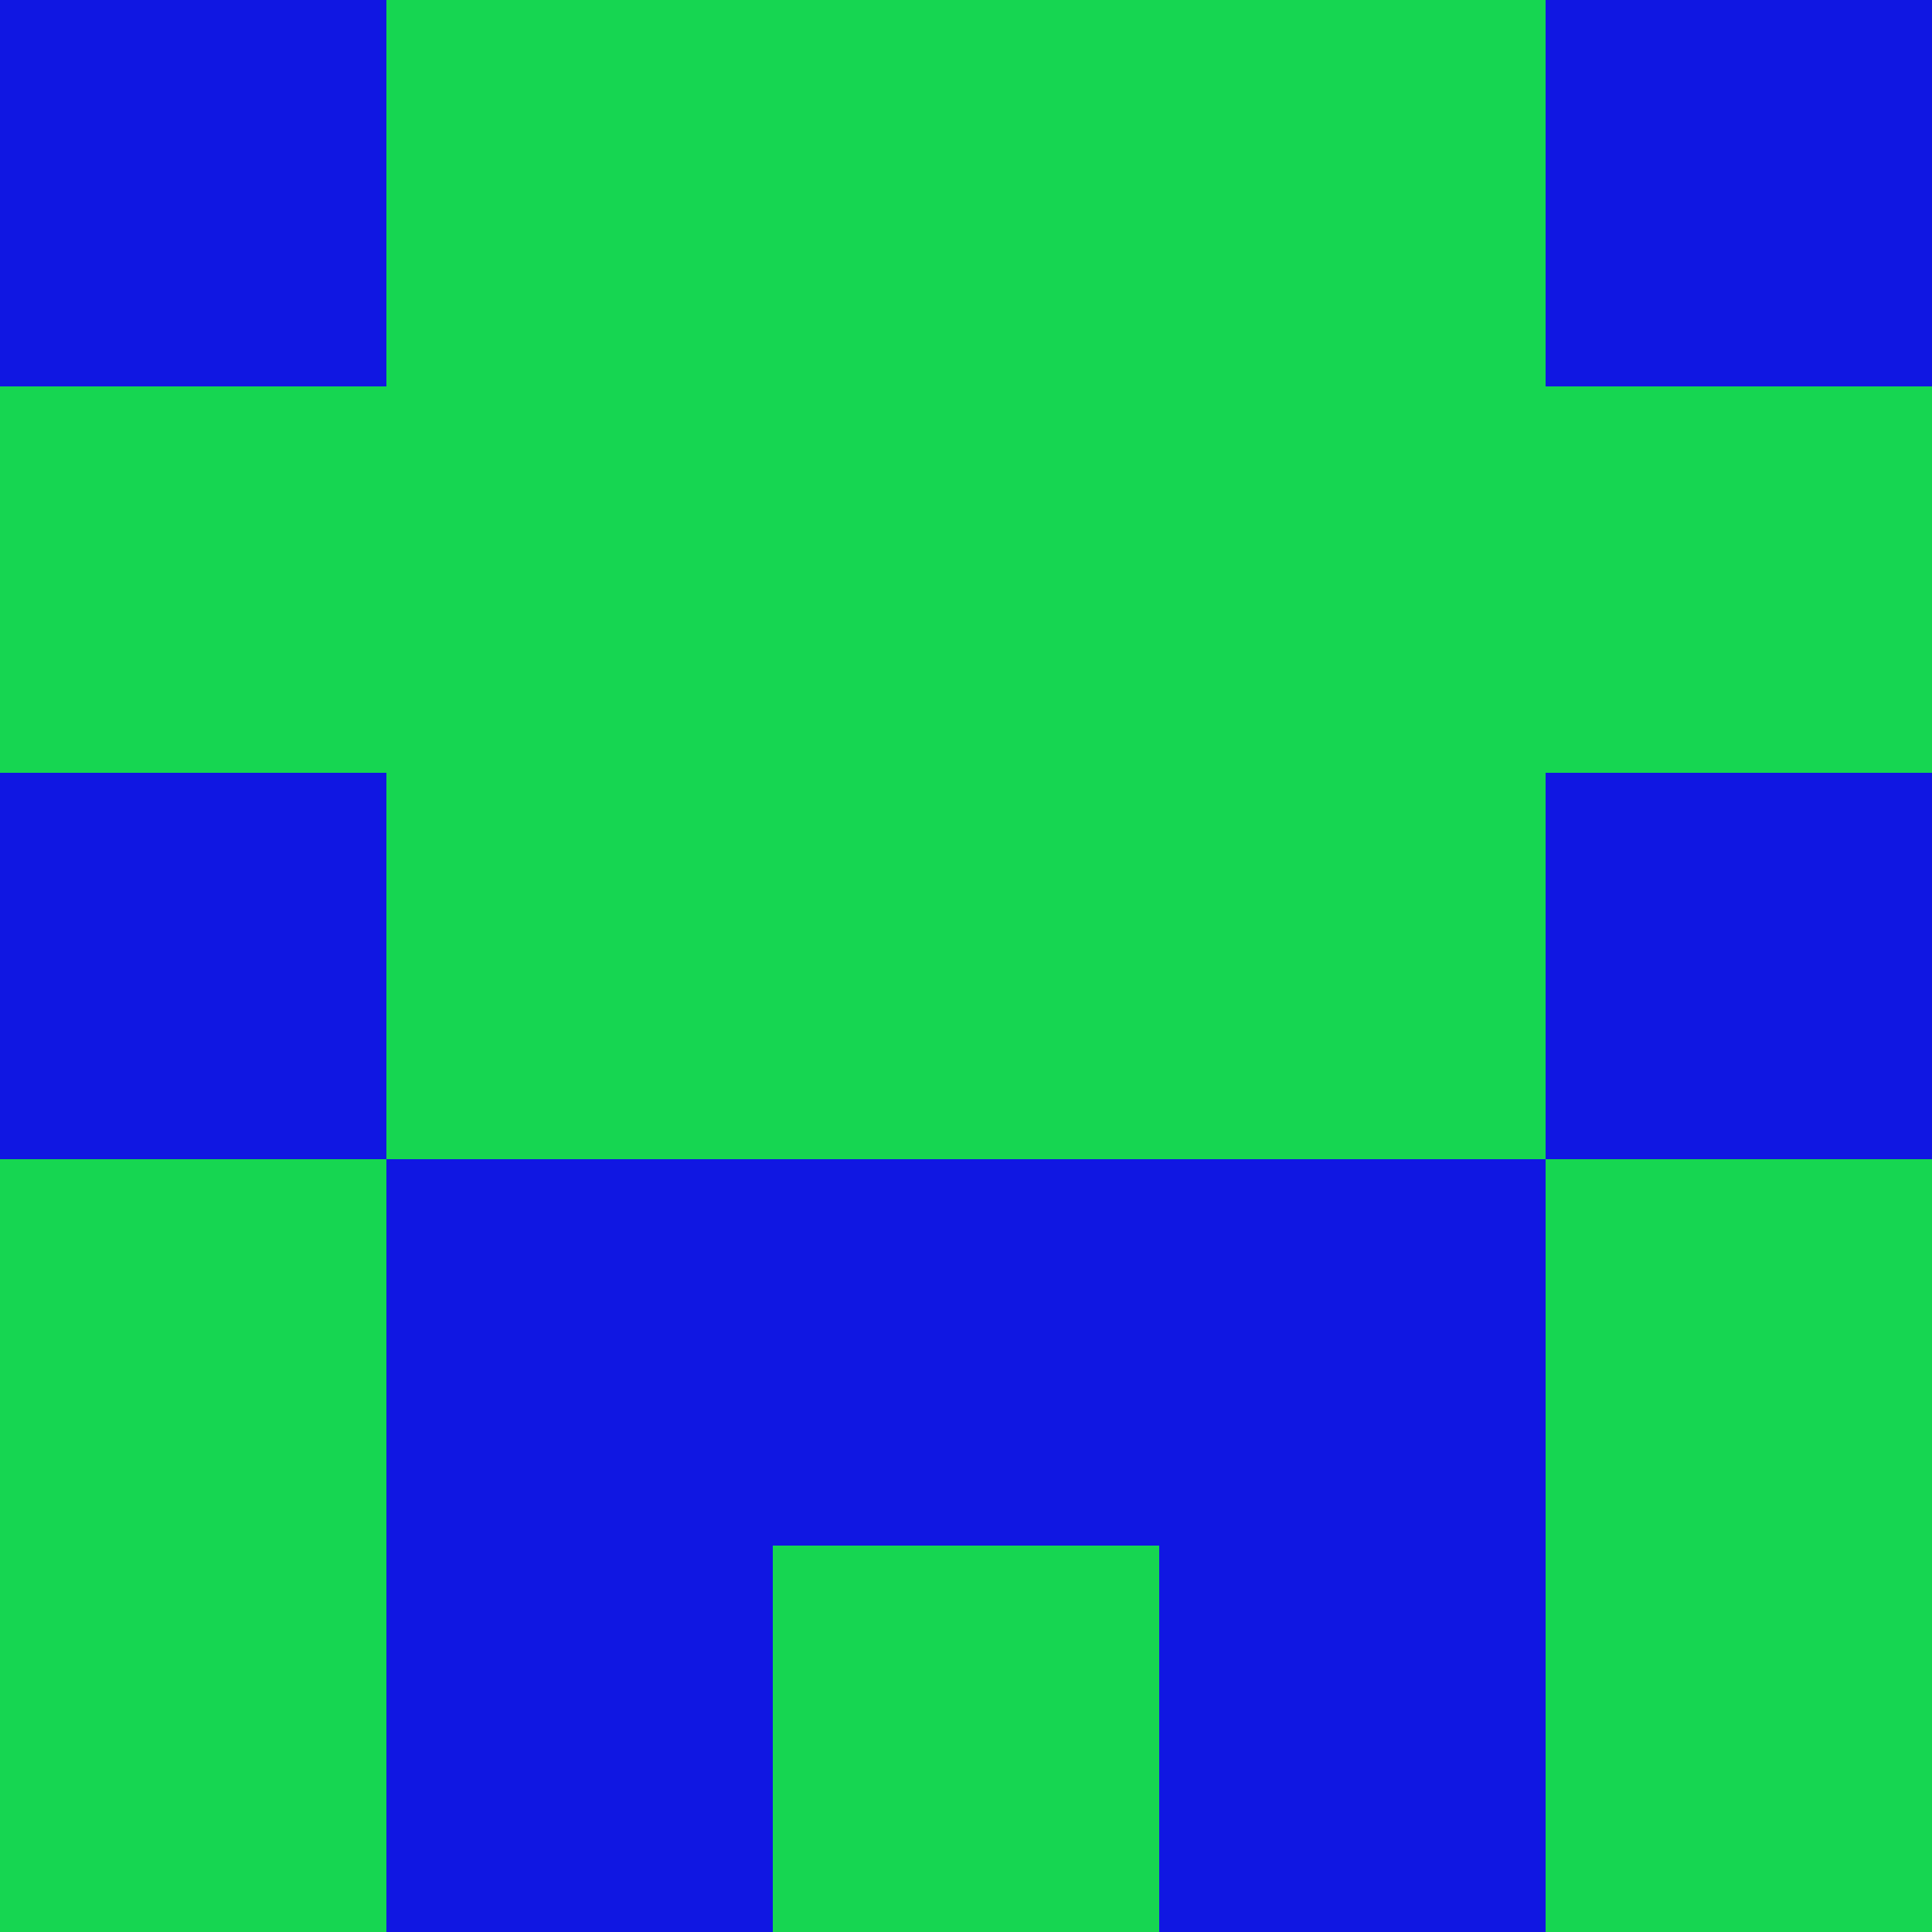 <?xml version="1.0" encoding="utf-8"?>
<!DOCTYPE svg PUBLIC "-//W3C//DTD SVG 20010904//EN"
        "http://www.w3.org/TR/2001/REC-SVG-20010904/DTD/svg10.dtd">

<svg width="400" height="400" viewBox="0 0 5 5"
    xmlns="http://www.w3.org/2000/svg"
    xmlns:xlink="http://www.w3.org/1999/xlink">
            <rect x="0" y="0" width="1" height="1" fill="#1017E2" />
        <rect x="0" y="1" width="1" height="1" fill="#16D651" />
        <rect x="0" y="2" width="1" height="1" fill="#1017E2" />
        <rect x="0" y="3" width="1" height="1" fill="#16D651" />
        <rect x="0" y="4" width="1" height="1" fill="#16D651" />
                <rect x="1" y="0" width="1" height="1" fill="#16D651" />
        <rect x="1" y="1" width="1" height="1" fill="#16D651" />
        <rect x="1" y="2" width="1" height="1" fill="#16D651" />
        <rect x="1" y="3" width="1" height="1" fill="#1017E2" />
        <rect x="1" y="4" width="1" height="1" fill="#1017E2" />
                <rect x="2" y="0" width="1" height="1" fill="#16D651" />
        <rect x="2" y="1" width="1" height="1" fill="#16D651" />
        <rect x="2" y="2" width="1" height="1" fill="#16D651" />
        <rect x="2" y="3" width="1" height="1" fill="#1017E2" />
        <rect x="2" y="4" width="1" height="1" fill="#16D651" />
                <rect x="3" y="0" width="1" height="1" fill="#16D651" />
        <rect x="3" y="1" width="1" height="1" fill="#16D651" />
        <rect x="3" y="2" width="1" height="1" fill="#16D651" />
        <rect x="3" y="3" width="1" height="1" fill="#1017E2" />
        <rect x="3" y="4" width="1" height="1" fill="#1017E2" />
                <rect x="4" y="0" width="1" height="1" fill="#1017E2" />
        <rect x="4" y="1" width="1" height="1" fill="#16D651" />
        <rect x="4" y="2" width="1" height="1" fill="#1017E2" />
        <rect x="4" y="3" width="1" height="1" fill="#16D651" />
        <rect x="4" y="4" width="1" height="1" fill="#16D651" />
        
</svg>


